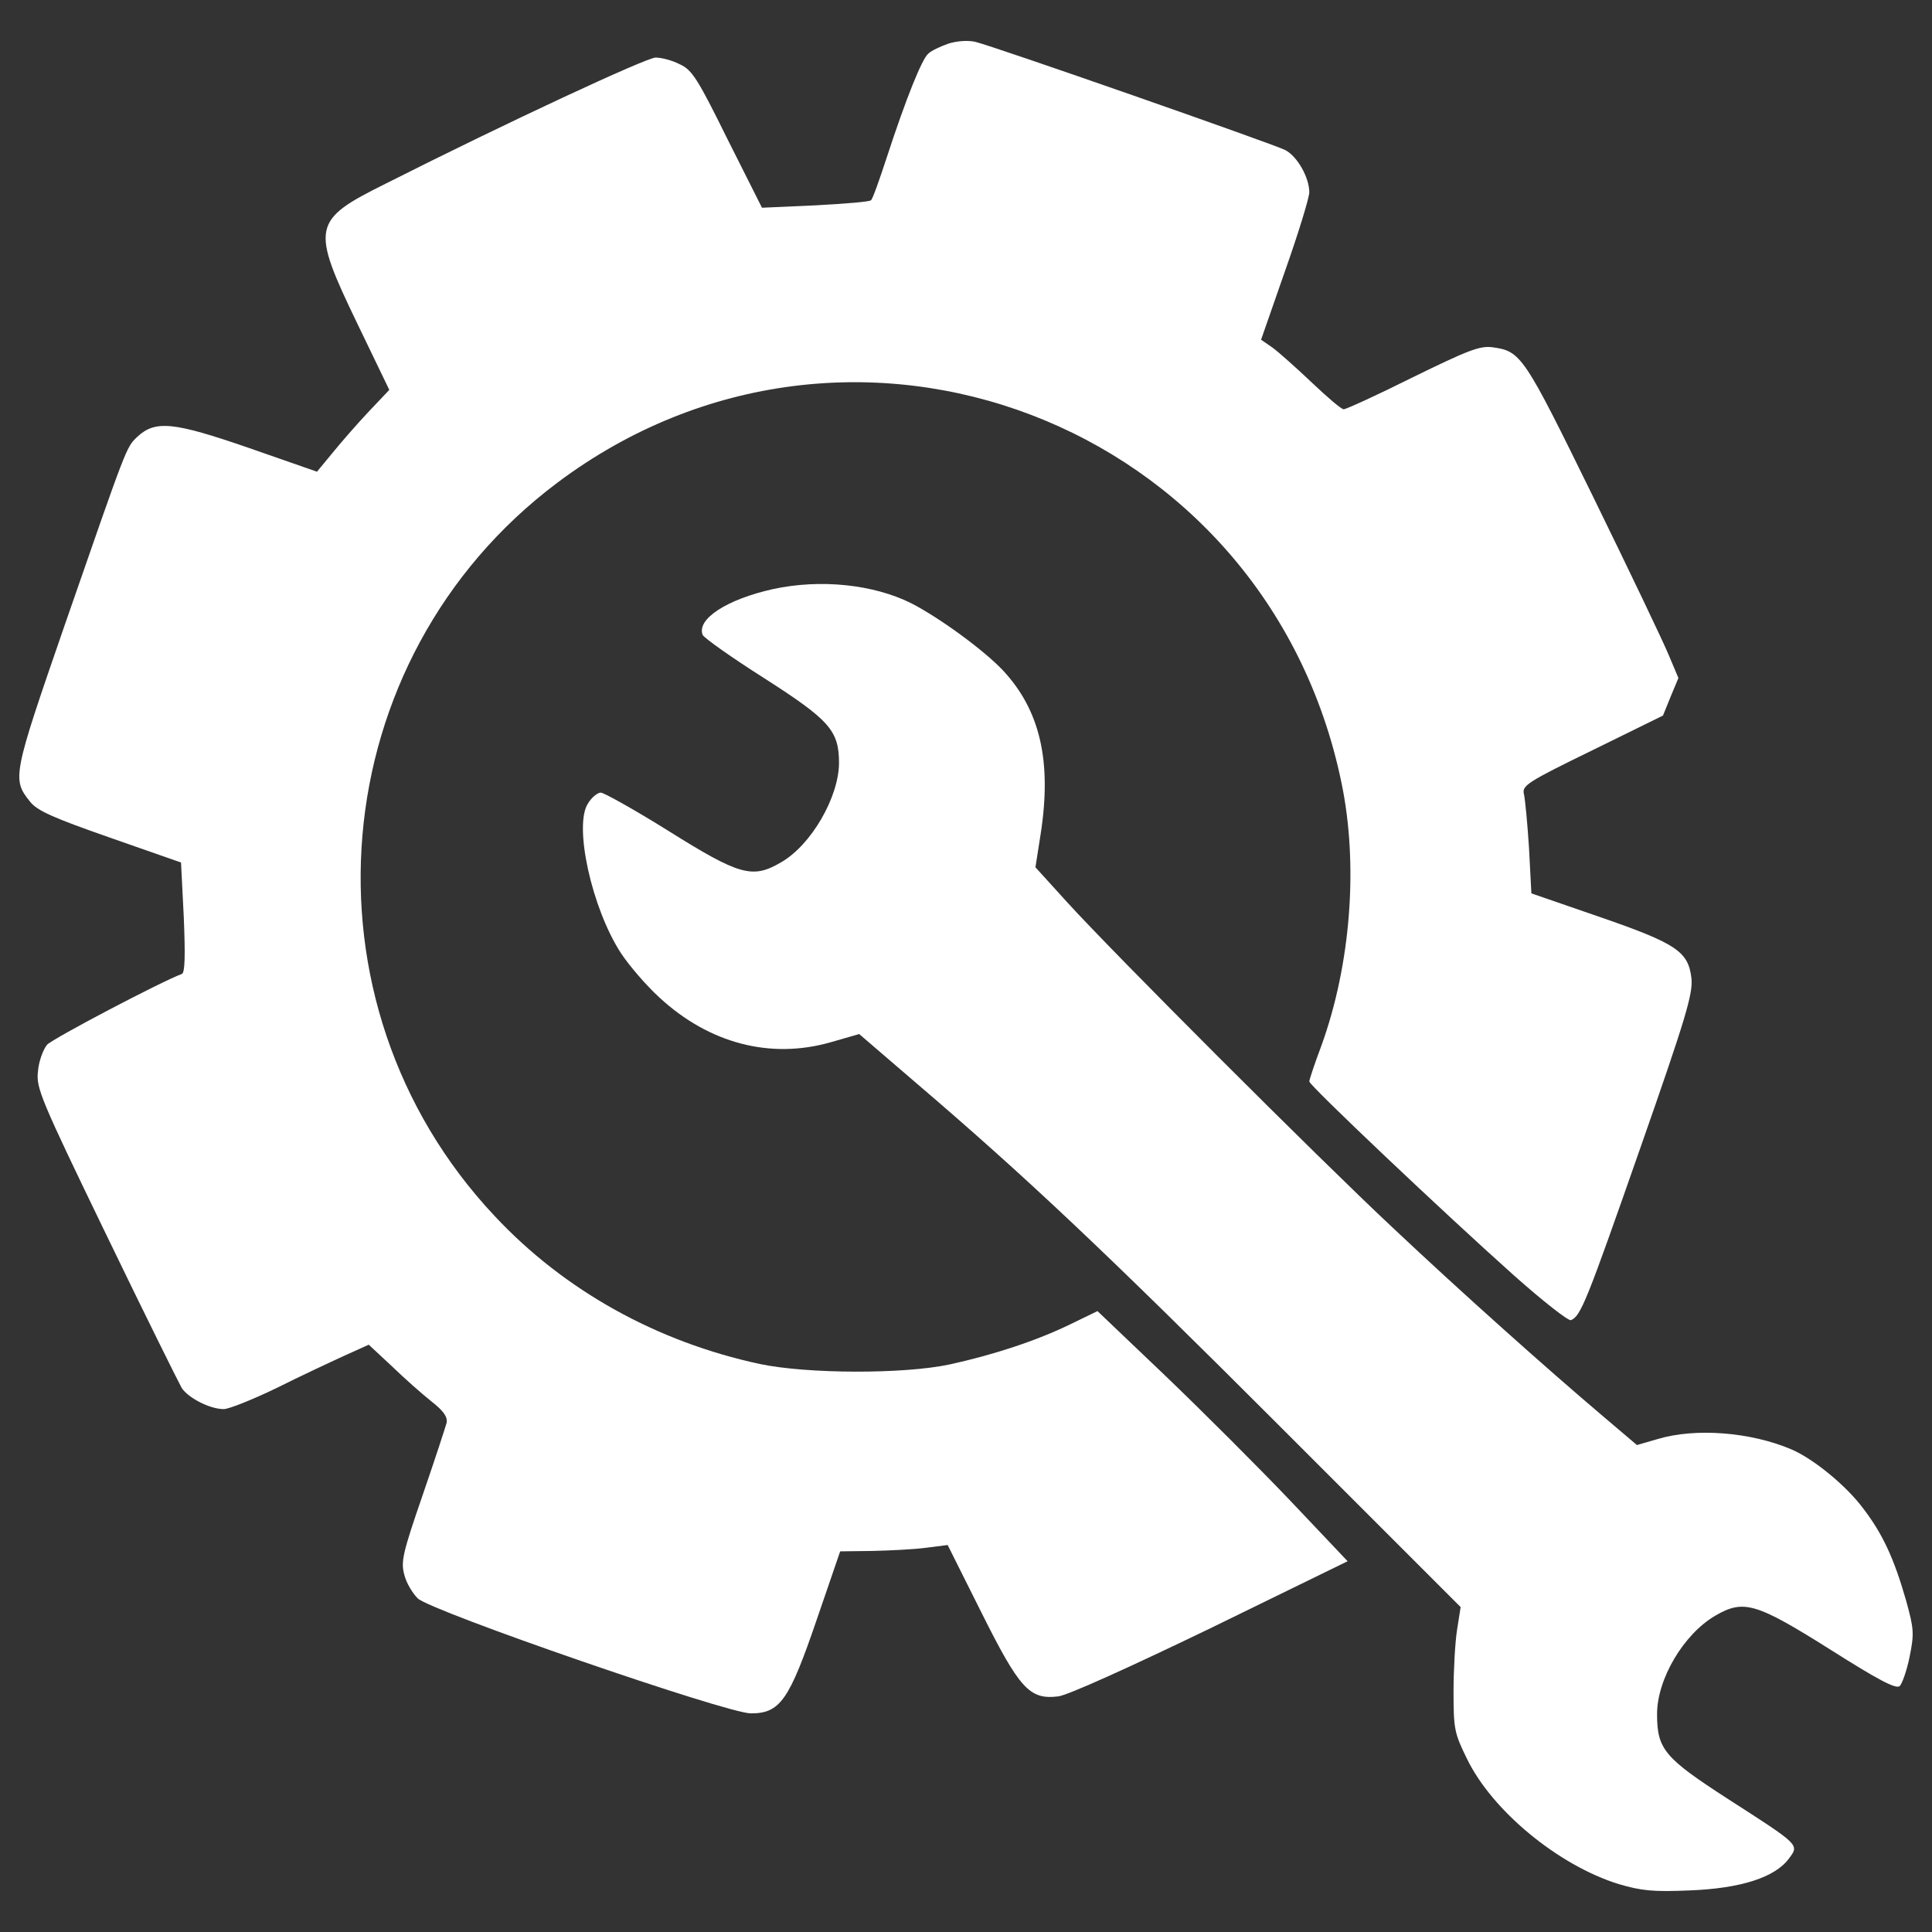 <svg width="1000" height="1000" viewBox="0 0 1000 1000" fill="none" xmlns="http://www.w3.org/2000/svg">
<rect x="0" y="0" width="1000" height="1000" fill="#333333" stroke="none"/>
<path d="M490.74 22.63C486.65 24.06 481.94 26.31 480.51 27.74C477.24 30.4 469.05 50.65 458.83 81.95C455.15 93.2 451.67 103.02 450.85 103.63C450.24 104.45 437.14 105.47 422.01 106.29L394.4 107.52L376.6 72.13C361.06 40.63 358.19 36.13 351.85 33.27C347.96 31.22 342.24 29.79 339.37 29.79C334.66 29.79 262.87 63.13 199.66 95.04C161.41 114.06 160.8 117.34 184.93 167.45L201.5 201.81L190.45 213.47C184.52 219.81 176.13 229.42 171.84 234.74L164.07 244.15L128.89 231.88C89.82 218.38 80.41 217.36 71 226.15C65.27 231.67 65.89 230.24 33.36 323.92C6.56 401.44 6.16 403.28 15.56 414.94C19.24 419.65 27.63 423.33 56.88 433.55L93.7 446.44L95.13 474.87C95.95 494.92 95.74 503.51 94.11 504.12C83.48 508.02 27.44 537.48 24.37 540.75C22.32 543.21 20.07 549.34 19.66 554.46C18.64 563.05 20.68 568.17 54.84 638.74C74.89 680.26 92.68 716.06 94.11 718.51C97.59 723.62 108.63 729.35 115.79 729.35C118.45 729.35 130.72 724.44 143 718.51C155.27 712.37 171.02 705.01 178.18 701.74L190.86 696.01L202.72 707.05C209.06 713.19 218.27 721.37 223.17 725.26C229.72 730.37 231.76 733.44 231.15 736.51C230.54 738.76 225.01 755.74 218.67 774.14C208.44 803.8 207.42 808.3 209.26 815.05C210.28 819.34 213.56 824.66 216.21 827.32C223.37 834.07 376.17 886.84 388.64 886.84C403.78 886.84 408.48 880.09 422.8 838.16L434.87 802.98L451.44 802.77C460.64 802.56 473.12 801.95 479.26 801.13L490.51 799.7L507.9 834.47C527.74 874.15 532.85 879.88 547.79 878.04C552.7 877.43 584.4 863.11 626.75 842.66L697.53 808.09L668.08 777C651.92 760.02 622.67 730.77 603.24 712.16L568.06 678.62L554.15 685.37C536.56 693.96 514.06 701.32 491.56 706.23C467.63 711.34 417.72 711.14 393.38 706.02C339.99 694.57 292.13 667.98 256.13 629.52C151.8 518.66 166.94 341.11 288.44 249.88C440.01 136.16 655.4 218.18 694.26 404.73C703.26 447.48 699.17 499.44 683.83 541.57C680.35 550.77 677.69 558.96 677.69 559.77C677.69 561.81 747.03 627.48 783.44 660C798.37 673.29 811.67 683.73 813.1 683.32C818.21 681.28 821.28 673.5 848.9 594.55C872.63 526.84 876.31 514.37 875.49 506.39C873.85 492.48 867.92 488.39 827.62 474.48L792.64 462.41L791.41 438.89C790.59 426 789.37 413.32 788.75 410.87C787.73 406.58 791 404.53 824.14 388.37L860.76 370.37L864.65 360.76L868.74 350.94L863.83 339.28C861.17 332.73 843.58 295.92 824.76 257.46C788.55 183.62 787.33 181.78 772.39 179.73C765.84 178.91 759.71 181.37 731.28 195.27C712.87 204.48 696.71 211.84 695.48 211.84C694.25 211.84 686.89 205.5 678.91 197.93C670.93 190.36 661.73 182.18 658.66 179.93L652.73 175.84L665.21 140.04C672.16 120.4 677.69 102.2 677.69 99.54C677.69 91.97 671.55 80.93 665.21 77.65C658.66 74.38 514.25 23.85 504.64 21.61C500.76 20.79 495.24 21.2 490.74 22.63Z" fill="white"/>
<path d="M400.12 304.91C376.19 310.23 360.44 320.45 363.71 328.64C364.53 330.28 378.64 340.3 395.41 350.94C429.57 372.83 434.27 378.14 434.27 395.12C434.07 412.71 419.95 437.26 404.41 446.26C389.48 455.05 382.93 453.22 345.71 429.9C328.32 419.06 312.57 410.26 310.94 410.26C309.3 410.26 306.23 412.72 304.39 415.78C296.82 427.03 306.23 469.99 321.37 493.3C325.67 499.85 334.67 510.28 341.42 516.41C367.19 540.14 398.69 548.32 429.78 539.52L444.71 535.22L473.76 560.18C531.44 609.48 571.94 647.73 663.17 738.96L756.03 831.82L754.19 843.48C753.17 849.82 752.35 864.34 752.35 875.59C752.35 894.82 752.76 897.07 759.31 910.36C772.4 937.36 806.76 965.59 837.85 975.2C849.71 978.68 855.65 979.29 874.67 978.47C901.06 977.45 918.85 971.72 926.01 961.9C931.33 954.74 931.74 955.15 894.51 931.22C861.58 909.95 857.69 905.44 857.69 887.24C857.69 869.03 871.4 845.92 887.76 836.31C902.49 827.72 908.83 829.56 947.49 853.9C972.04 869.44 981.24 874.35 983.29 872.72C984.52 871.49 986.97 864.74 988.4 857.59C990.85 845.52 990.65 843.06 986.56 828.34C980.42 806.86 974.49 793.97 964.47 780.88C955.68 769.01 938.7 755.11 927.24 750.2C906.17 741.2 877.53 738.95 857.9 744.88L847.27 747.95L829.68 733.02C800.23 708.06 756.25 668.79 720.66 635.25C681.99 599.05 576.04 493.09 552.1 466.71L535.94 448.91L538.6 431.93C544.53 394.09 538.39 367.7 519.17 347.04C509.35 336.61 486.44 319.84 471.72 312.27C452.08 302.45 424.67 299.59 400.12 304.91Z" fill="white"/>
</svg>
